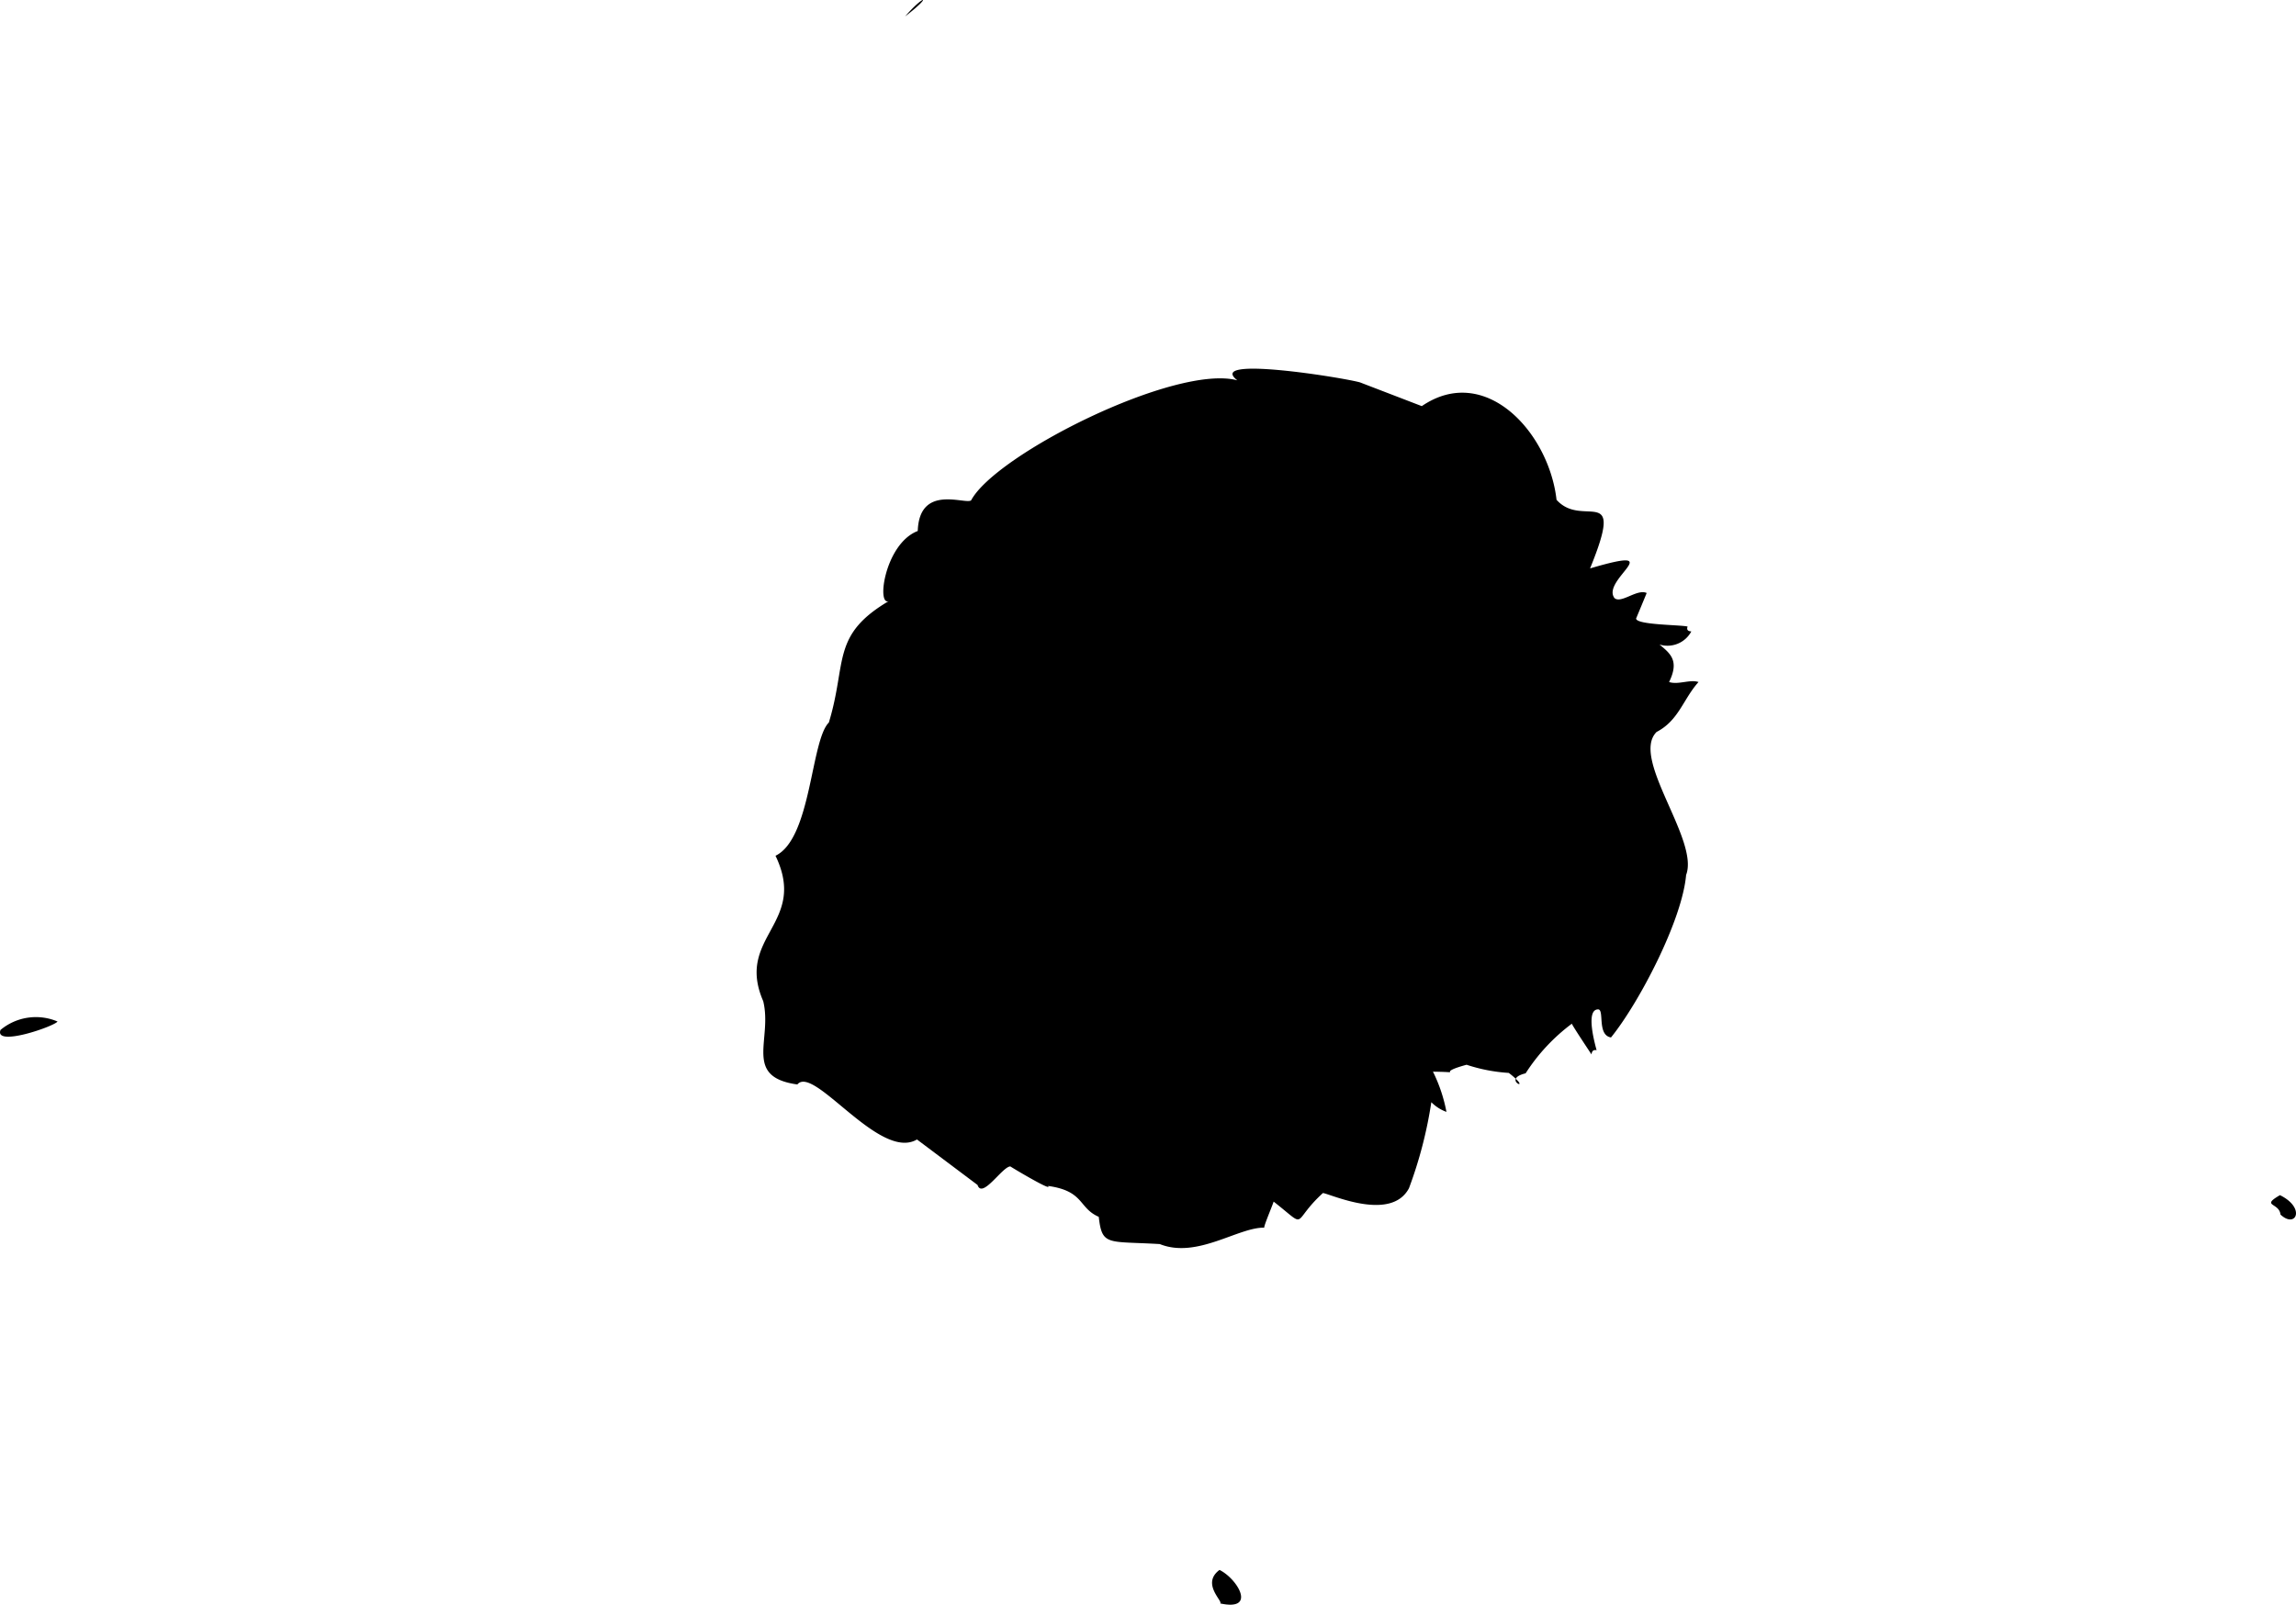 <svg xmlns="http://www.w3.org/2000/svg" viewBox="0 0 90 62.916"><path d="M59.416 42.294c-.082.2.369.348 0 0z"/><path d="M55.732 15.923l-2.417-.929c-.59-.176-6.086-1.069-4.812-.082-2.413-.647-9.476 2.9-10.437 4.707-.233.171-2.029-.654-2.091 1.2-1.333.507-1.656 3.152-1.072 2.71-2.346 1.36-1.688 2.419-2.413 4.8-.713.706-.682 4.542-2.091 5.223 1.282 2.67-1.586 3.159-.482 5.7.371 1.512-.8 2.972 1.338 3.267.642-.785 3.229 3.021 4.689 2.157l2.375 1.784c.182.562.973-.723 1.286-.727-.059-.028 1.667 1.012 1.479.765 1.427.2 1.181.86 1.986 1.211.13 1.156.342.946 2.392 1.068 1.46.587 3.076-.667 4.1-.643-.064.012.4-1.062.359-1.025 1.4 1.094.643.848 1.937-.334.339.056 2.671 1.136 3.372-.188a16.812 16.812 0 0 0 .876-3.373 1.574 1.574 0 0 0 .593.38 6.117 6.117 0 0 0-.529-1.577c1.385.022-.039.1 1.317-.271a6.539 6.539 0 0 0 1.654.32 3.085 3.085 0 0 1 .276.231c.028-.073.131-.153.385-.215a7.432 7.432 0 0 1 1.815-1.947c-.043-.008.78 1.222.767 1.206.015-.138.084-.191.2-.165-.033-.138-.459-1.582.05-1.6.274-.025-.049 1.006.515 1.1 1.091-1.344 2.792-4.591 2.944-6.37.529-1.372-2.192-4.572-1.158-5.607.871-.452 1.044-1.292 1.645-1.958-.338-.114-.788.118-1.154 0 .411-.839.05-1.116-.376-1.471a1.06 1.06 0 0 0 1.248-.514c-.141-.008-.191-.066-.147-.191-.282-.07-2.015-.061-2.018-.315-.022.054.435-1.043.414-1-.37-.175-1 .429-1.261.2-.545-.718 2.213-2.1-.958-1.164 1.4-3.431-.279-1.533-1.314-2.69-.299-2.643-2.795-5.371-5.282-3.673zM47.829 62.866c.122-.083-.752-.774-.026-1.313.7.342 1.478 1.631.026 1.313M.02 40.381a2.165 2.165 0 0 1 2.235-.33c-.129.192-2.493 1.009-2.235.33M89.392 47.62c-.048-.478-.789-.315-.021-.761 1.024.5.625 1.329.021.761M35.479.643c1.09-.833.767-.882 0 0"/></svg>